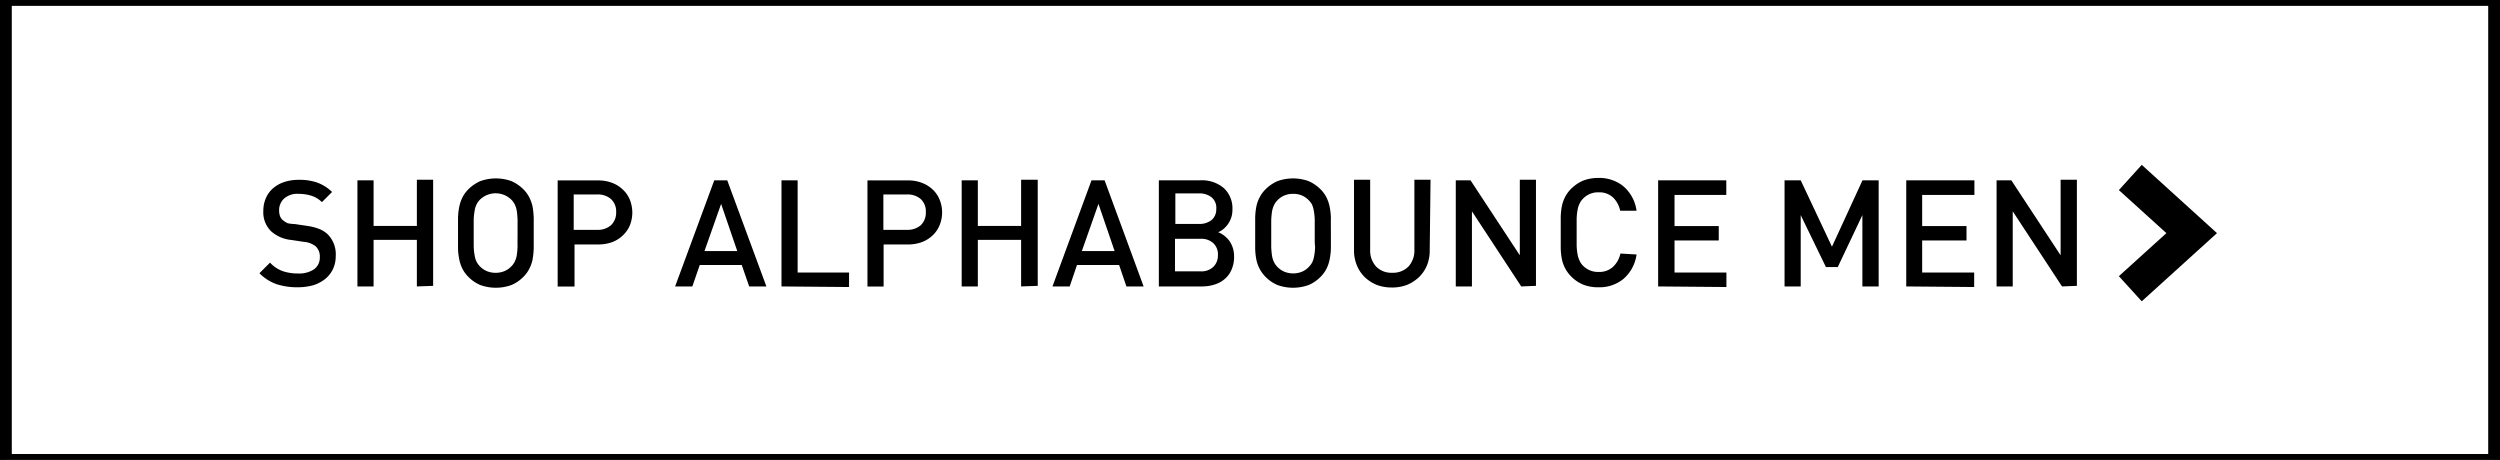 <svg xmlns="http://www.w3.org/2000/svg" viewBox="0 0 212 39"><rect x="0" y="0" width="212" height="39" fill="#808080" stroke="none"/><defs><style>.cls-1{fill:#fff;}</style></defs><title>alphabounce_off</title><g id="Layer_2" data-name="Layer 2"><rect class="cls-1" x="0.5" width="211" height="39"/><path d="M211,.5v38H1V.5H211m1-1H0v40H212V-.5Z"/></g><g id="Layer_1" data-name="Layer 1"><polygon points="181.62 25.55 179.68 23.42 183.71 19.77 179.68 16.12 181.62 13.98 188 19.77 181.62 25.55"/><path d="M28.47,21.71a2.56,2.56,0,0,1-.24,1.12,2.49,2.49,0,0,1-.67.84,3.22,3.22,0,0,1-1,.52,4.94,4.94,0,0,1-1.31.17,5.63,5.63,0,0,1-1.79-.26A3.84,3.84,0,0,1,22,23.17l.9-.9A2.66,2.66,0,0,0,24,23a3.86,3.86,0,0,0,1.25.19,2.28,2.28,0,0,0,1.39-.36,1.21,1.21,0,0,0,.48-1,1.18,1.18,0,0,0-.35-.94,1.81,1.81,0,0,0-1-.38l-1.06-.16a3,3,0,0,1-1.7-.72,2.24,2.24,0,0,1-.68-1.74,2.65,2.65,0,0,1,.21-1.07,2.31,2.31,0,0,1,.6-.84,2.75,2.75,0,0,1,.95-.54,3.81,3.81,0,0,1,1.27-.19,4.49,4.49,0,0,1,1.56.24,3.57,3.57,0,0,1,1.24.79l-.86.86a2.26,2.26,0,0,0-.92-.55,3.69,3.69,0,0,0-1.07-.15,1.66,1.66,0,0,0-1.22.4,1.32,1.32,0,0,0-.42,1,1.41,1.41,0,0,0,.07.47.81.81,0,0,0,.26.37,1.8,1.8,0,0,0,.4.25A3.2,3.2,0,0,0,25,19l1.08.16a4.47,4.47,0,0,1,1,.26,2.28,2.28,0,0,1,.67.41A2.4,2.4,0,0,1,28.47,21.71Z"/><path d="M35.35,24.29V20.34H31.68v3.95H30.31v-9h1.37v3.87h3.67V15.24h1.38v9Z"/><path d="M45.26,19.77c0,.47,0,.89,0,1.25a6.45,6.45,0,0,1-.1,1,3,3,0,0,1-.28.78,2.67,2.67,0,0,1-.51.69,3.14,3.14,0,0,1-1,.68,3.9,3.9,0,0,1-2.64,0,3.14,3.14,0,0,1-1-.68,2.67,2.67,0,0,1-.51-.69,3,3,0,0,1-.27-.78,5.29,5.29,0,0,1-.11-1c0-.36,0-.78,0-1.25s0-.89,0-1.26a5.4,5.4,0,0,1,.11-1,3.27,3.27,0,0,1,.27-.78,2.67,2.67,0,0,1,.51-.69,3.31,3.31,0,0,1,1-.68,3.9,3.9,0,0,1,2.64,0,3.31,3.31,0,0,1,1,.68,2.67,2.67,0,0,1,.51.69,3.28,3.28,0,0,1,.28.78,6.59,6.59,0,0,1,.1,1C45.26,18.88,45.26,19.29,45.26,19.77Zm-1.37,0c0-.45,0-.83,0-1.13a7,7,0,0,0-.07-.78,2.06,2.06,0,0,0-.17-.53,1.65,1.65,0,0,0-.27-.38,1.91,1.91,0,0,0-2.7,0,1.7,1.7,0,0,0-.27.39,1.75,1.75,0,0,0-.16.53,4.8,4.8,0,0,0-.08.77c0,.3,0,.68,0,1.13s0,.82,0,1.12a5.08,5.08,0,0,0,.08.77,1.75,1.75,0,0,0,.16.53,1.65,1.65,0,0,0,.27.38,1.81,1.81,0,0,0,.6.42,2,2,0,0,0,1.5,0,1.81,1.81,0,0,0,.6-.42,1.65,1.65,0,0,0,.27-.38,2.06,2.06,0,0,0,.17-.53,6.62,6.62,0,0,0,.07-.76C43.88,20.59,43.89,20.22,43.89,19.77Z"/><path d="M53.62,18a2.94,2.94,0,0,1-.2,1.09,2.45,2.45,0,0,1-.59.86,2.68,2.68,0,0,1-.91.58,3.51,3.51,0,0,1-1.2.2h-2v3.57H47.29v-9h3.43a3.29,3.29,0,0,1,1.2.21,2.68,2.68,0,0,1,.91.58,2.4,2.4,0,0,1,.59.87A3,3,0,0,1,53.62,18Zm-1.37,0a1.42,1.42,0,0,0-.44-1.12,1.68,1.68,0,0,0-1.16-.39h-2v3h2a1.68,1.68,0,0,0,1.16-.39A1.45,1.45,0,0,0,52.25,18Z"/><path d="M63.53,24.29l-.63-1.82H59.34l-.63,1.82H57.25l3.32-9h1.1l3.32,9Zm-2.38-7-1.41,4h2.78Z"/><path d="M66.27,24.29v-9h1.37v7.82H72v1.23Z"/><path d="M79.89,18a2.75,2.75,0,0,1-.21,1.09,2.42,2.42,0,0,1-.58.86,2.72,2.72,0,0,1-.92.58,3.41,3.41,0,0,1-1.19.2H74.93v3.57H73.56v-9H77a3.19,3.19,0,0,1,1.19.21,2.72,2.72,0,0,1,.92.58,2.38,2.38,0,0,1,.58.87A2.79,2.79,0,0,1,79.89,18Zm-1.38,0a1.42,1.42,0,0,0-.43-1.12,1.7,1.7,0,0,0-1.17-.39h-2v3h2a1.7,1.7,0,0,0,1.17-.39A1.45,1.45,0,0,0,78.51,18Z"/><path d="M86.59,24.29V20.34H82.92v3.95H81.55v-9h1.37v3.87h3.67V15.24H88v9Z"/><path d="M95.52,24.29l-.62-1.82H91.33l-.62,1.82H89.25l3.31-9h1.11l3.31,9Zm-2.37-7-1.41,4h2.78Z"/><path d="M104.65,21.73a2.67,2.67,0,0,1-.2,1.1,2.1,2.1,0,0,1-.56.8,2.32,2.32,0,0,1-.87.49,3.48,3.48,0,0,1-1.1.17H98.27v-9h3.51a2.86,2.86,0,0,1,2,.66,2.34,2.34,0,0,1,.73,1.82,2.11,2.11,0,0,1-.1.68,2.44,2.44,0,0,1-.28.56,2.62,2.62,0,0,1-.39.42,1.82,1.82,0,0,1-.44.26,2.26,2.26,0,0,1,.5.28,2.62,2.62,0,0,1,.44.44,2.4,2.4,0,0,1,.3.6A2.35,2.35,0,0,1,104.65,21.73Zm-1.51-4a1.16,1.16,0,0,0-.4-1,1.65,1.65,0,0,0-1.07-.33h-2v2.59h2a1.65,1.65,0,0,0,1.07-.33A1.17,1.17,0,0,0,103.14,17.77Zm.14,3.9a1.3,1.3,0,0,0-.38-1,1.5,1.5,0,0,0-1.1-.38H99.64v2.76h2.16a1.46,1.46,0,0,0,1.1-.39A1.34,1.34,0,0,0,103.28,21.67Z"/><path d="M112.86,19.77c0,.47,0,.89,0,1.25a5.29,5.29,0,0,1-.11,1,3,3,0,0,1-.27.78,2.67,2.67,0,0,1-.51.69,3.14,3.14,0,0,1-1,.68,3.9,3.9,0,0,1-2.64,0,3.14,3.14,0,0,1-1-.68,2.9,2.9,0,0,1-.79-1.47,5.35,5.35,0,0,1-.1-1c0-.36,0-.78,0-1.25s0-.89,0-1.26a5.45,5.45,0,0,1,.1-1,2.9,2.9,0,0,1,.28-.78,2.67,2.67,0,0,1,.51-.69,3.31,3.31,0,0,1,1-.68,3.9,3.9,0,0,1,2.64,0,3.31,3.31,0,0,1,1,.68,2.67,2.67,0,0,1,.51.69,3.27,3.27,0,0,1,.27.78,5.4,5.4,0,0,1,.11,1C112.85,18.88,112.86,19.29,112.86,19.77Zm-1.37,0c0-.45,0-.83,0-1.13a5.08,5.08,0,0,0-.08-.78,2.08,2.08,0,0,0-.16-.53A1.69,1.69,0,0,0,111,17a1.74,1.74,0,0,0-1.34-.56,1.77,1.77,0,0,0-1.35.56,1.7,1.7,0,0,0-.27.39,2.06,2.06,0,0,0-.17.53,6.6,6.6,0,0,0-.07.77c0,.3,0,.68,0,1.13s0,.82,0,1.12a7.05,7.05,0,0,0,.07.77,2.06,2.06,0,0,0,.17.53,1.65,1.65,0,0,0,.27.38,1.81,1.81,0,0,0,.6.42,2,2,0,0,0,1.5,0,1.67,1.67,0,0,0,.59-.42,1.69,1.69,0,0,0,.28-.38,2.08,2.08,0,0,0,.16-.53,4.79,4.79,0,0,0,.08-.76C111.48,20.59,111.49,20.22,111.49,19.77Z"/><path d="M121.24,21.24a3.32,3.32,0,0,1-.24,1.28,3,3,0,0,1-.69,1,3.31,3.31,0,0,1-1,.64,3.55,3.55,0,0,1-1.28.22,3.59,3.59,0,0,1-1.28-.22,3.26,3.26,0,0,1-1-.64,3,3,0,0,1-.68-1,3.32,3.32,0,0,1-.25-1.28v-6h1.37v5.94a2,2,0,0,0,.51,1.43,1.8,1.8,0,0,0,1.36.52,1.84,1.84,0,0,0,1.37-.52,2,2,0,0,0,.51-1.43V15.24h1.37Z"/><path d="M129,24.29l-4.18-6.37v6.37h-1.37v-9h1.25l4.18,6.36V15.24h1.37v9Z"/><path d="M138.78,21.58a3.33,3.33,0,0,1-1.11,2.07,3.19,3.19,0,0,1-2.11.71,3.38,3.38,0,0,1-1.32-.23,3.14,3.14,0,0,1-1-.68,2.9,2.9,0,0,1-.79-1.47,5.35,5.35,0,0,1-.1-1c0-.36,0-.78,0-1.25s0-.89,0-1.26a5.45,5.45,0,0,1,.1-1,2.9,2.9,0,0,1,.28-.78,2.67,2.67,0,0,1,.51-.69,3.31,3.31,0,0,1,1-.68,3.58,3.58,0,0,1,1.32-.23,3.2,3.2,0,0,1,2.12.72,3.32,3.32,0,0,1,1.1,2.06h-1.39a2.15,2.15,0,0,0-.61-1.13,1.7,1.7,0,0,0-1.22-.43,1.74,1.74,0,0,0-1.34.56,1.44,1.44,0,0,0-.27.39,2.06,2.06,0,0,0-.17.53,4.8,4.8,0,0,0-.08.77c0,.3,0,.68,0,1.13s0,.82,0,1.13a4.79,4.79,0,0,0,.08.76,2.06,2.06,0,0,0,.17.53,1.34,1.34,0,0,0,.27.4,1.76,1.76,0,0,0,1.34.55,1.7,1.7,0,0,0,1.22-.43,2.13,2.13,0,0,0,.63-1.13Z"/><path d="M140.61,24.29v-9h5.78v1.24H142v2.64h3.75v1.22H142v2.72h4.4v1.23Z"/><path d="M157.93,24.29V18.24l-2.09,4.41h-1l-2.14-4.41v6.05h-1.37v-9h1.37l2.65,5.63,2.59-5.63h1.37v9Z"/><path d="M161.65,24.29v-9h5.78v1.24H163v2.64h3.76v1.22H163v2.72h4.41v1.23Z"/><path d="M174.86,24.29l-4.18-6.37v6.37h-1.37v-9h1.25l4.18,6.36V15.24h1.38v9Z"/></g></svg>